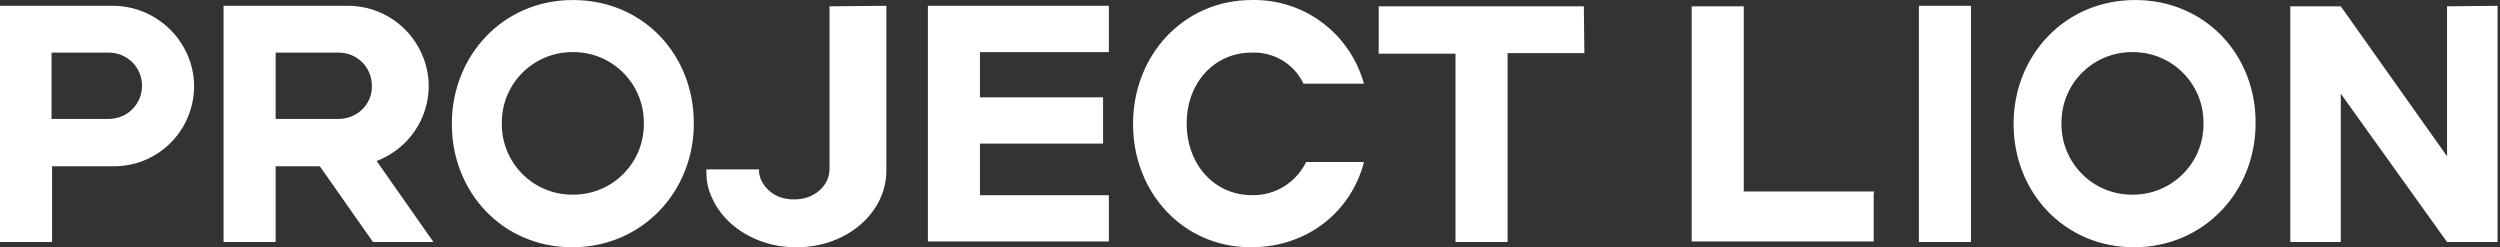 <svg width="182" height="18" viewBox="0 0 182 18" fill="none" xmlns="http://www.w3.org/2000/svg">
<rect x="0" y="0" width="182" height="18" fill="#333333" stroke="none"/>
<path d="M155.436 0.002C150.305 0.002 146.59 4.061 146.59 9.001V9.039C146.59 13.979 150.266 18 155.36 18C160.453 18 164.206 13.941 164.206 9.001V8.963C164.244 4.023 160.568 0.002 155.436 0.002ZM160.414 9.039C160.414 11.911 158.078 14.209 155.206 14.171C152.334 14.171 150.037 11.835 150.075 8.963V8.924C150.075 6.052 152.411 3.755 155.283 3.793C158.155 3.793 160.453 6.129 160.414 9.001V9.039ZM139.697 0.423H143.488V17.617H139.697V0.423ZM136.404 14.132V17.579H123.154V0.461H126.945V13.941H136.442L136.404 14.132ZM181.821 0.423V17.617H178.145L170.409 6.818V17.617H166.733V0.461H170.409L178.145 11.375V0.461L181.821 0.423ZM115.342 3.869H109.751V17.617H105.96V3.908H100.369V0.461H115.304L115.342 3.869ZM71.342 3.793V7.086H80.303V10.456H71.342V14.209H80.724V17.579H67.551V0.423H80.724V3.793H71.342ZM95.085 11.796C94.357 13.29 92.825 14.247 91.14 14.209C88.421 14.209 86.392 11.988 86.392 9.001V8.963C86.392 6.014 88.421 3.831 91.102 3.831C92.71 3.755 94.204 4.635 94.893 6.09H99.297C98.263 2.414 94.931 -0.075 91.14 0.002C86.124 0.002 82.486 4.061 82.486 9.001V9.039C82.486 13.979 86.085 18 91.064 18C95.238 18 98.378 15.358 99.297 11.796H95.085ZM64.526 0.423V12.447V12.486C64.487 15.511 61.654 17.962 58.092 18H57.977C57.518 18 57.058 17.962 56.599 17.885C54.301 17.464 52.463 16.047 51.736 14.171C51.544 13.711 51.429 13.213 51.429 12.677C51.429 12.639 51.429 12.524 51.429 12.447V12.332H55.258C55.258 12.371 55.258 12.409 55.258 12.447C55.258 12.486 55.258 12.639 55.297 12.754C55.335 12.869 55.335 12.907 55.373 13.022C55.718 13.826 56.446 14.362 57.288 14.477C57.48 14.515 57.633 14.515 57.824 14.515H57.863C59.126 14.515 60.16 13.711 60.352 12.677C60.39 12.524 60.39 12.218 60.39 12.218V8.58V3.908V0.461L64.526 0.423ZM41.702 0.002C36.609 0.002 32.895 4.061 32.895 9.001V9.039C32.895 13.979 36.571 18 41.664 18C46.757 18 50.51 13.941 50.51 9.001V8.963C50.51 4.023 46.872 0.002 41.702 0.002ZM46.872 9.039C46.872 11.911 44.536 14.209 41.664 14.171C38.792 14.171 36.494 11.835 36.533 8.963V8.924C36.533 6.052 38.869 3.755 41.741 3.793C44.613 3.793 46.91 6.129 46.872 9.001V9.039ZM8.272 0.423H0V17.617H3.791V12.103H8.31C11.527 12.103 14.131 9.499 14.131 6.244C14.092 3.065 11.488 0.461 8.272 0.423ZM7.927 8.656H3.753V3.831H7.927C9.267 3.831 10.339 4.903 10.339 6.244C10.339 7.584 9.267 8.656 7.927 8.656ZM27.419 11.72C30.444 10.571 31.976 7.201 30.827 4.214C29.946 1.916 27.763 0.423 25.351 0.423H16.275V17.617H20.066V12.103H23.283L27.151 17.617H31.554L27.419 11.72ZM24.662 8.656H20.066V3.831H24.662C26.002 3.831 27.074 4.903 27.074 6.244C27.112 7.584 26.002 8.656 24.662 8.656Z" fill="white"/>
</svg>
